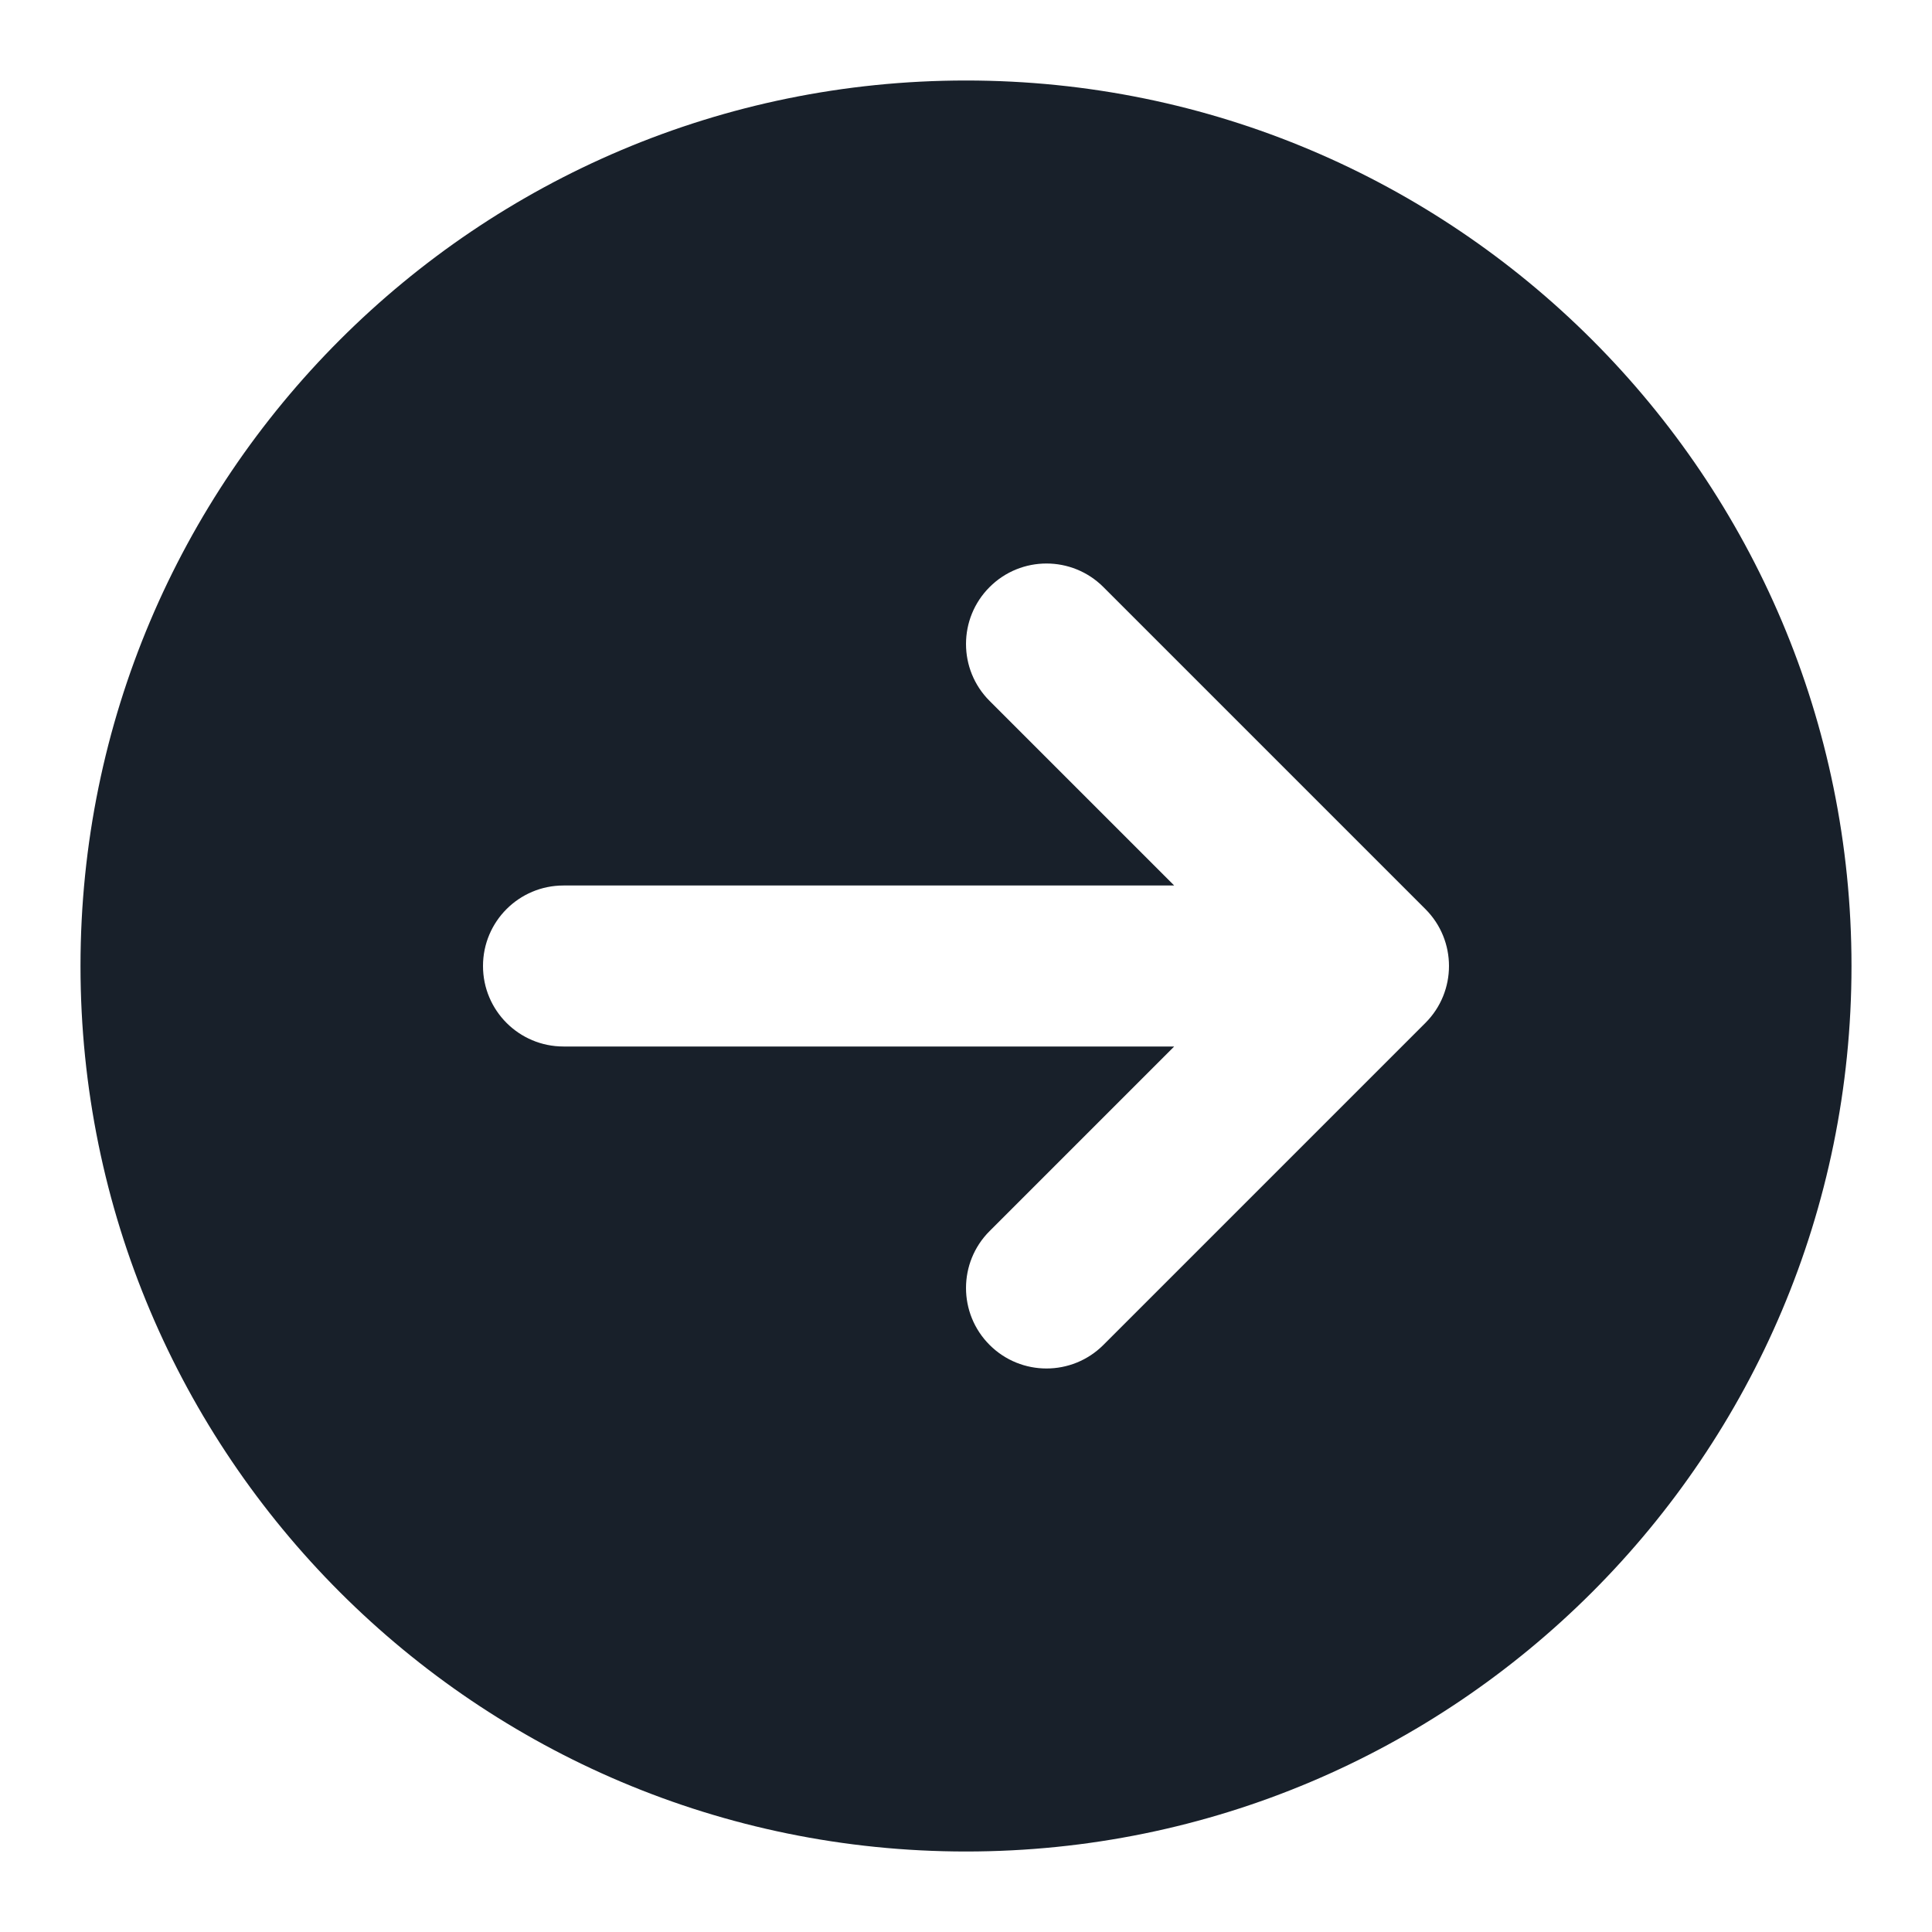 <svg width="48" height="48" viewBox="0 0 48 48" fill="none" xmlns="http://www.w3.org/2000/svg">
<path fill-rule="evenodd" clip-rule="evenodd" d="M24 46C36.15 46 46 36.15 46 24C46 11.85 36.15 2 24 2C11.85 2 2 11.85 2 24C2 36.15 11.85 46 24 46ZM27.414 14.586C26.633 13.805 25.367 13.805 24.586 14.586C23.805 15.367 23.805 16.633 24.586 17.414L29.172 22H14C12.895 22 12 22.895 12 24C12 25.105 12.895 26 14 26H29.172L24.586 30.586C23.805 31.367 23.805 32.633 24.586 33.414C25.367 34.195 26.633 34.195 27.414 33.414L35.414 25.414C36.195 24.633 36.195 23.367 35.414 22.586L27.414 14.586Z" fill="#18202A"/>
</svg>
